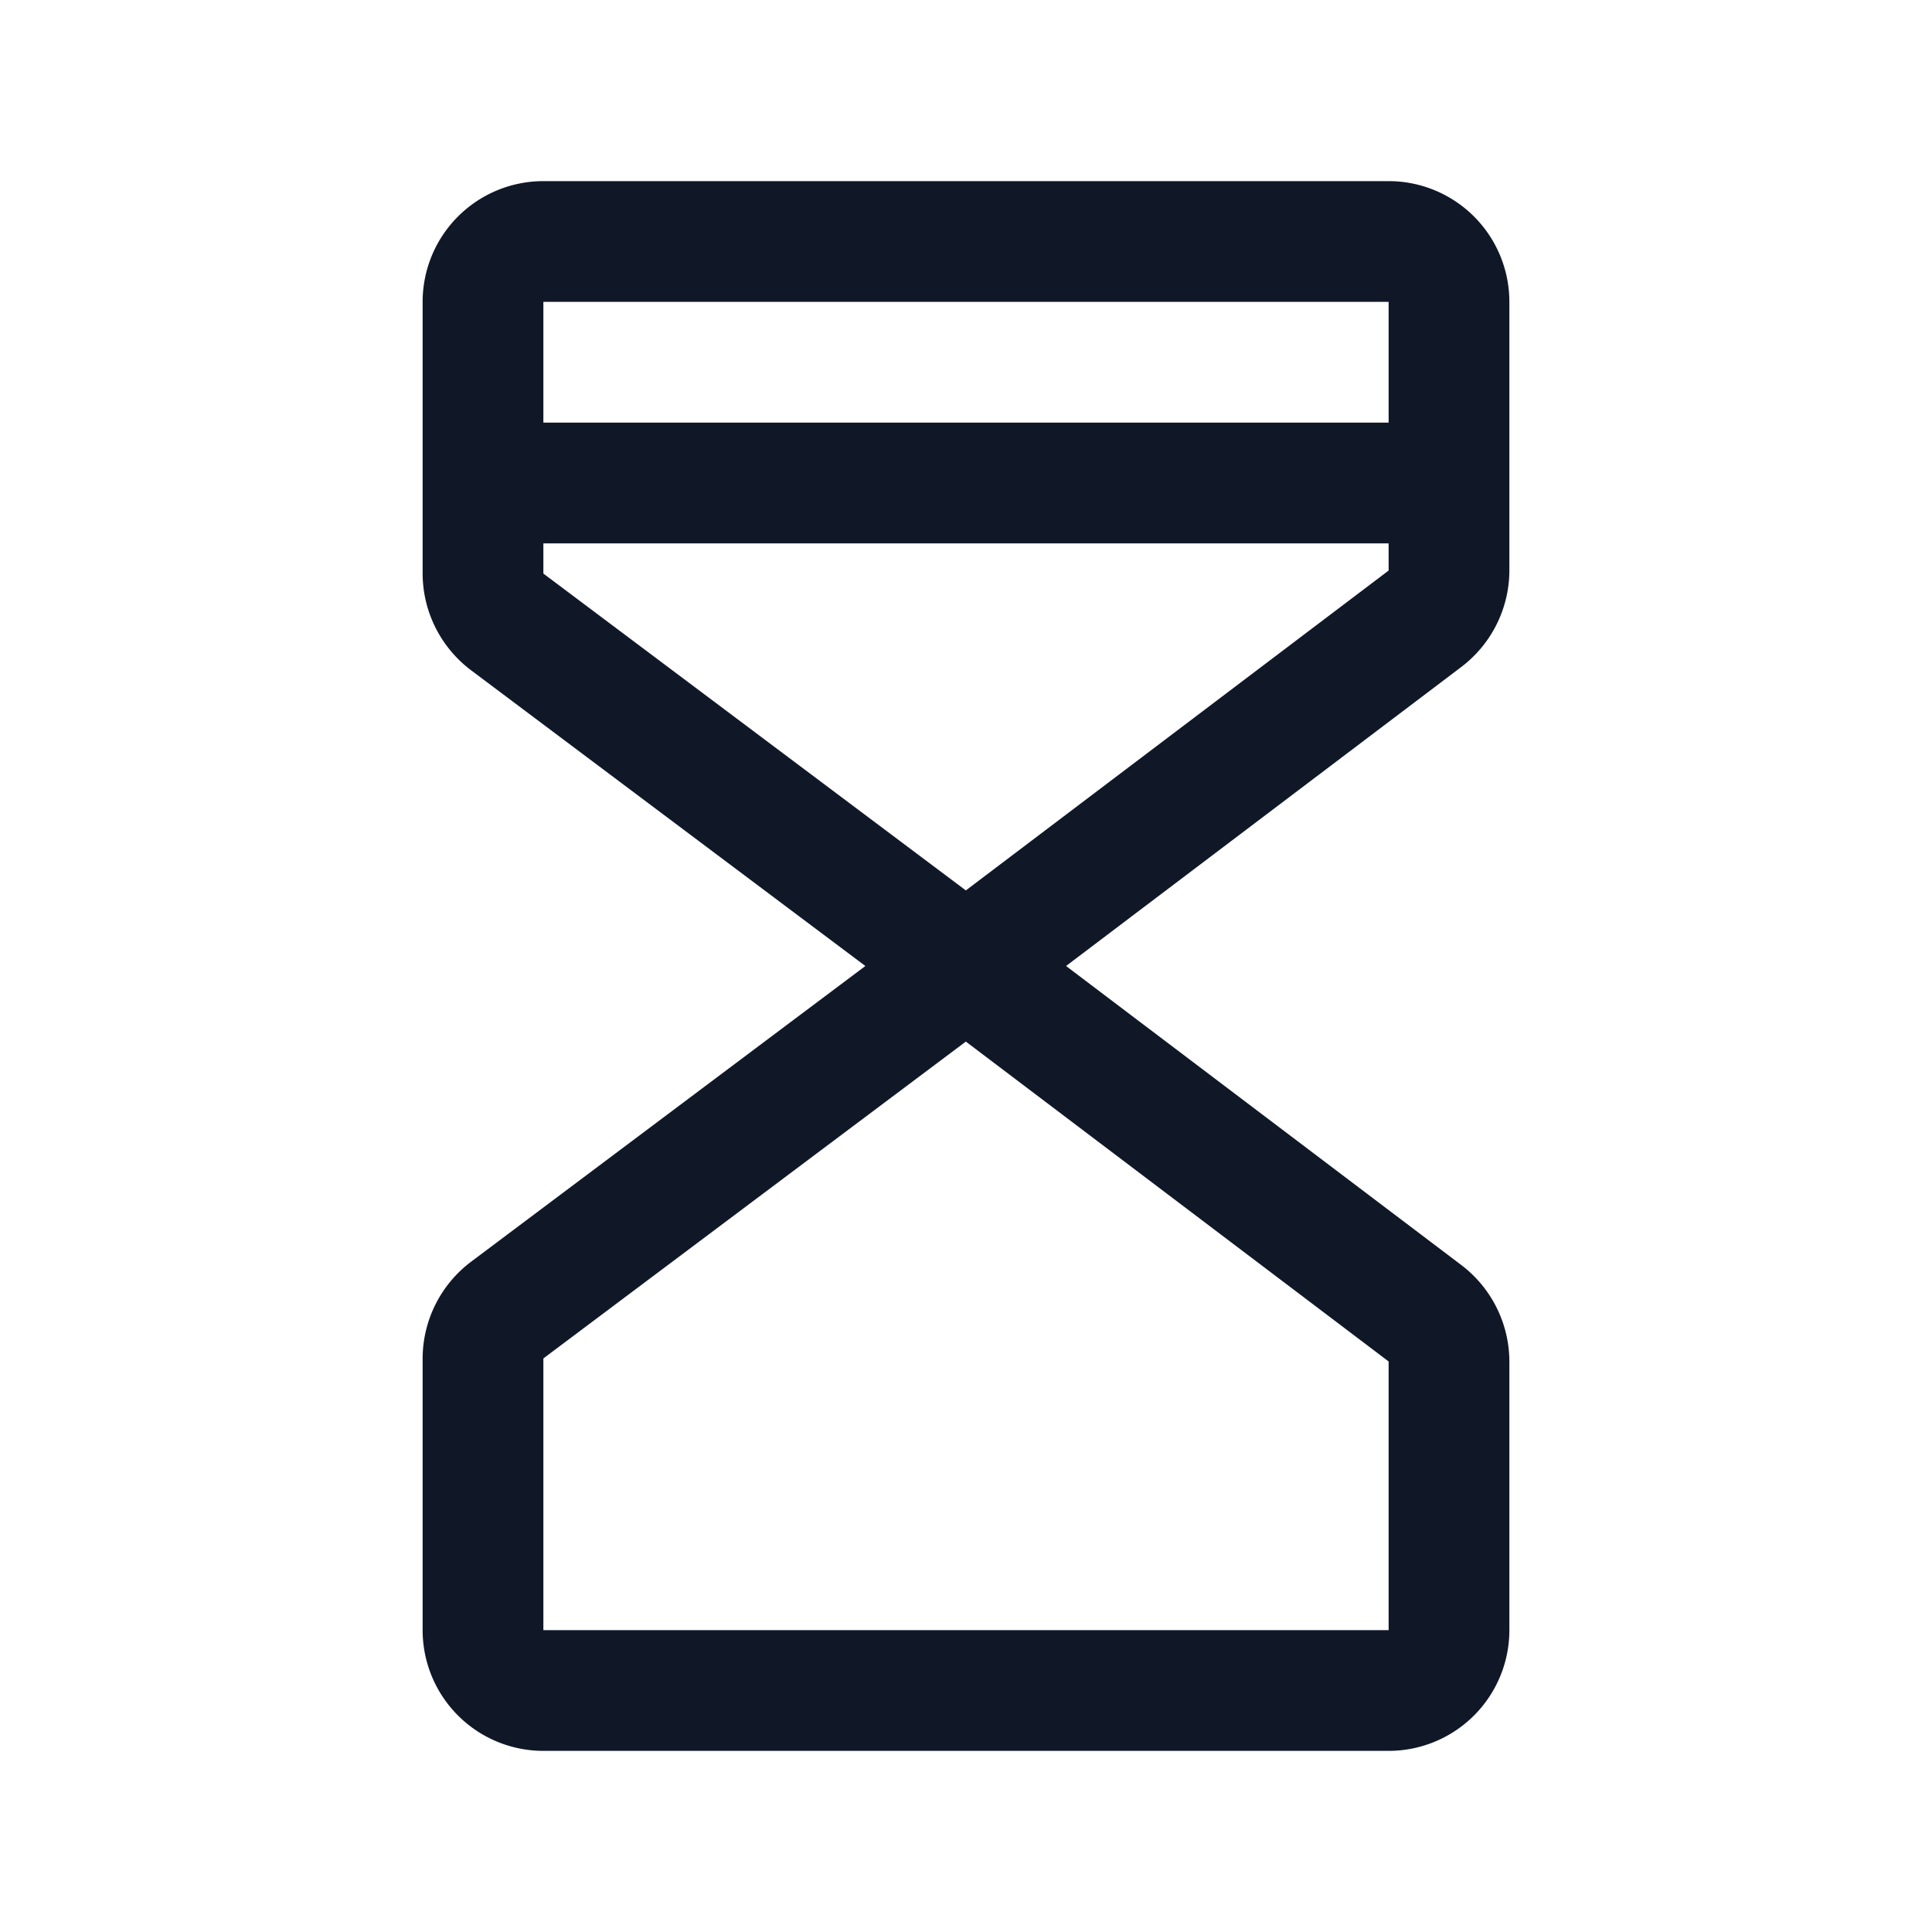 <svg xmlns="http://www.w3.org/2000/svg" width="32" height="32" fill="none"><path stroke="#101828" stroke-linecap="round" stroke-linejoin="round" stroke-width="2" d="m16 16-7.6-5.7a1.012 1.012 0 0 1-.4-.8V5a1 1 0 0 1 1-1h14a1 1 0 0 1 1 1v4.45a1.012 1.012 0 0 1-.4.8L16 16Zm0 0-7.6 5.7a1.012 1.012 0 0 0-.4.8V27a1 1 0 0 0 1 1h14a1 1 0 0 0 1-1v-4.45a1.013 1.013 0 0 0-.4-.8L16 16ZM8 8h16"/></svg>